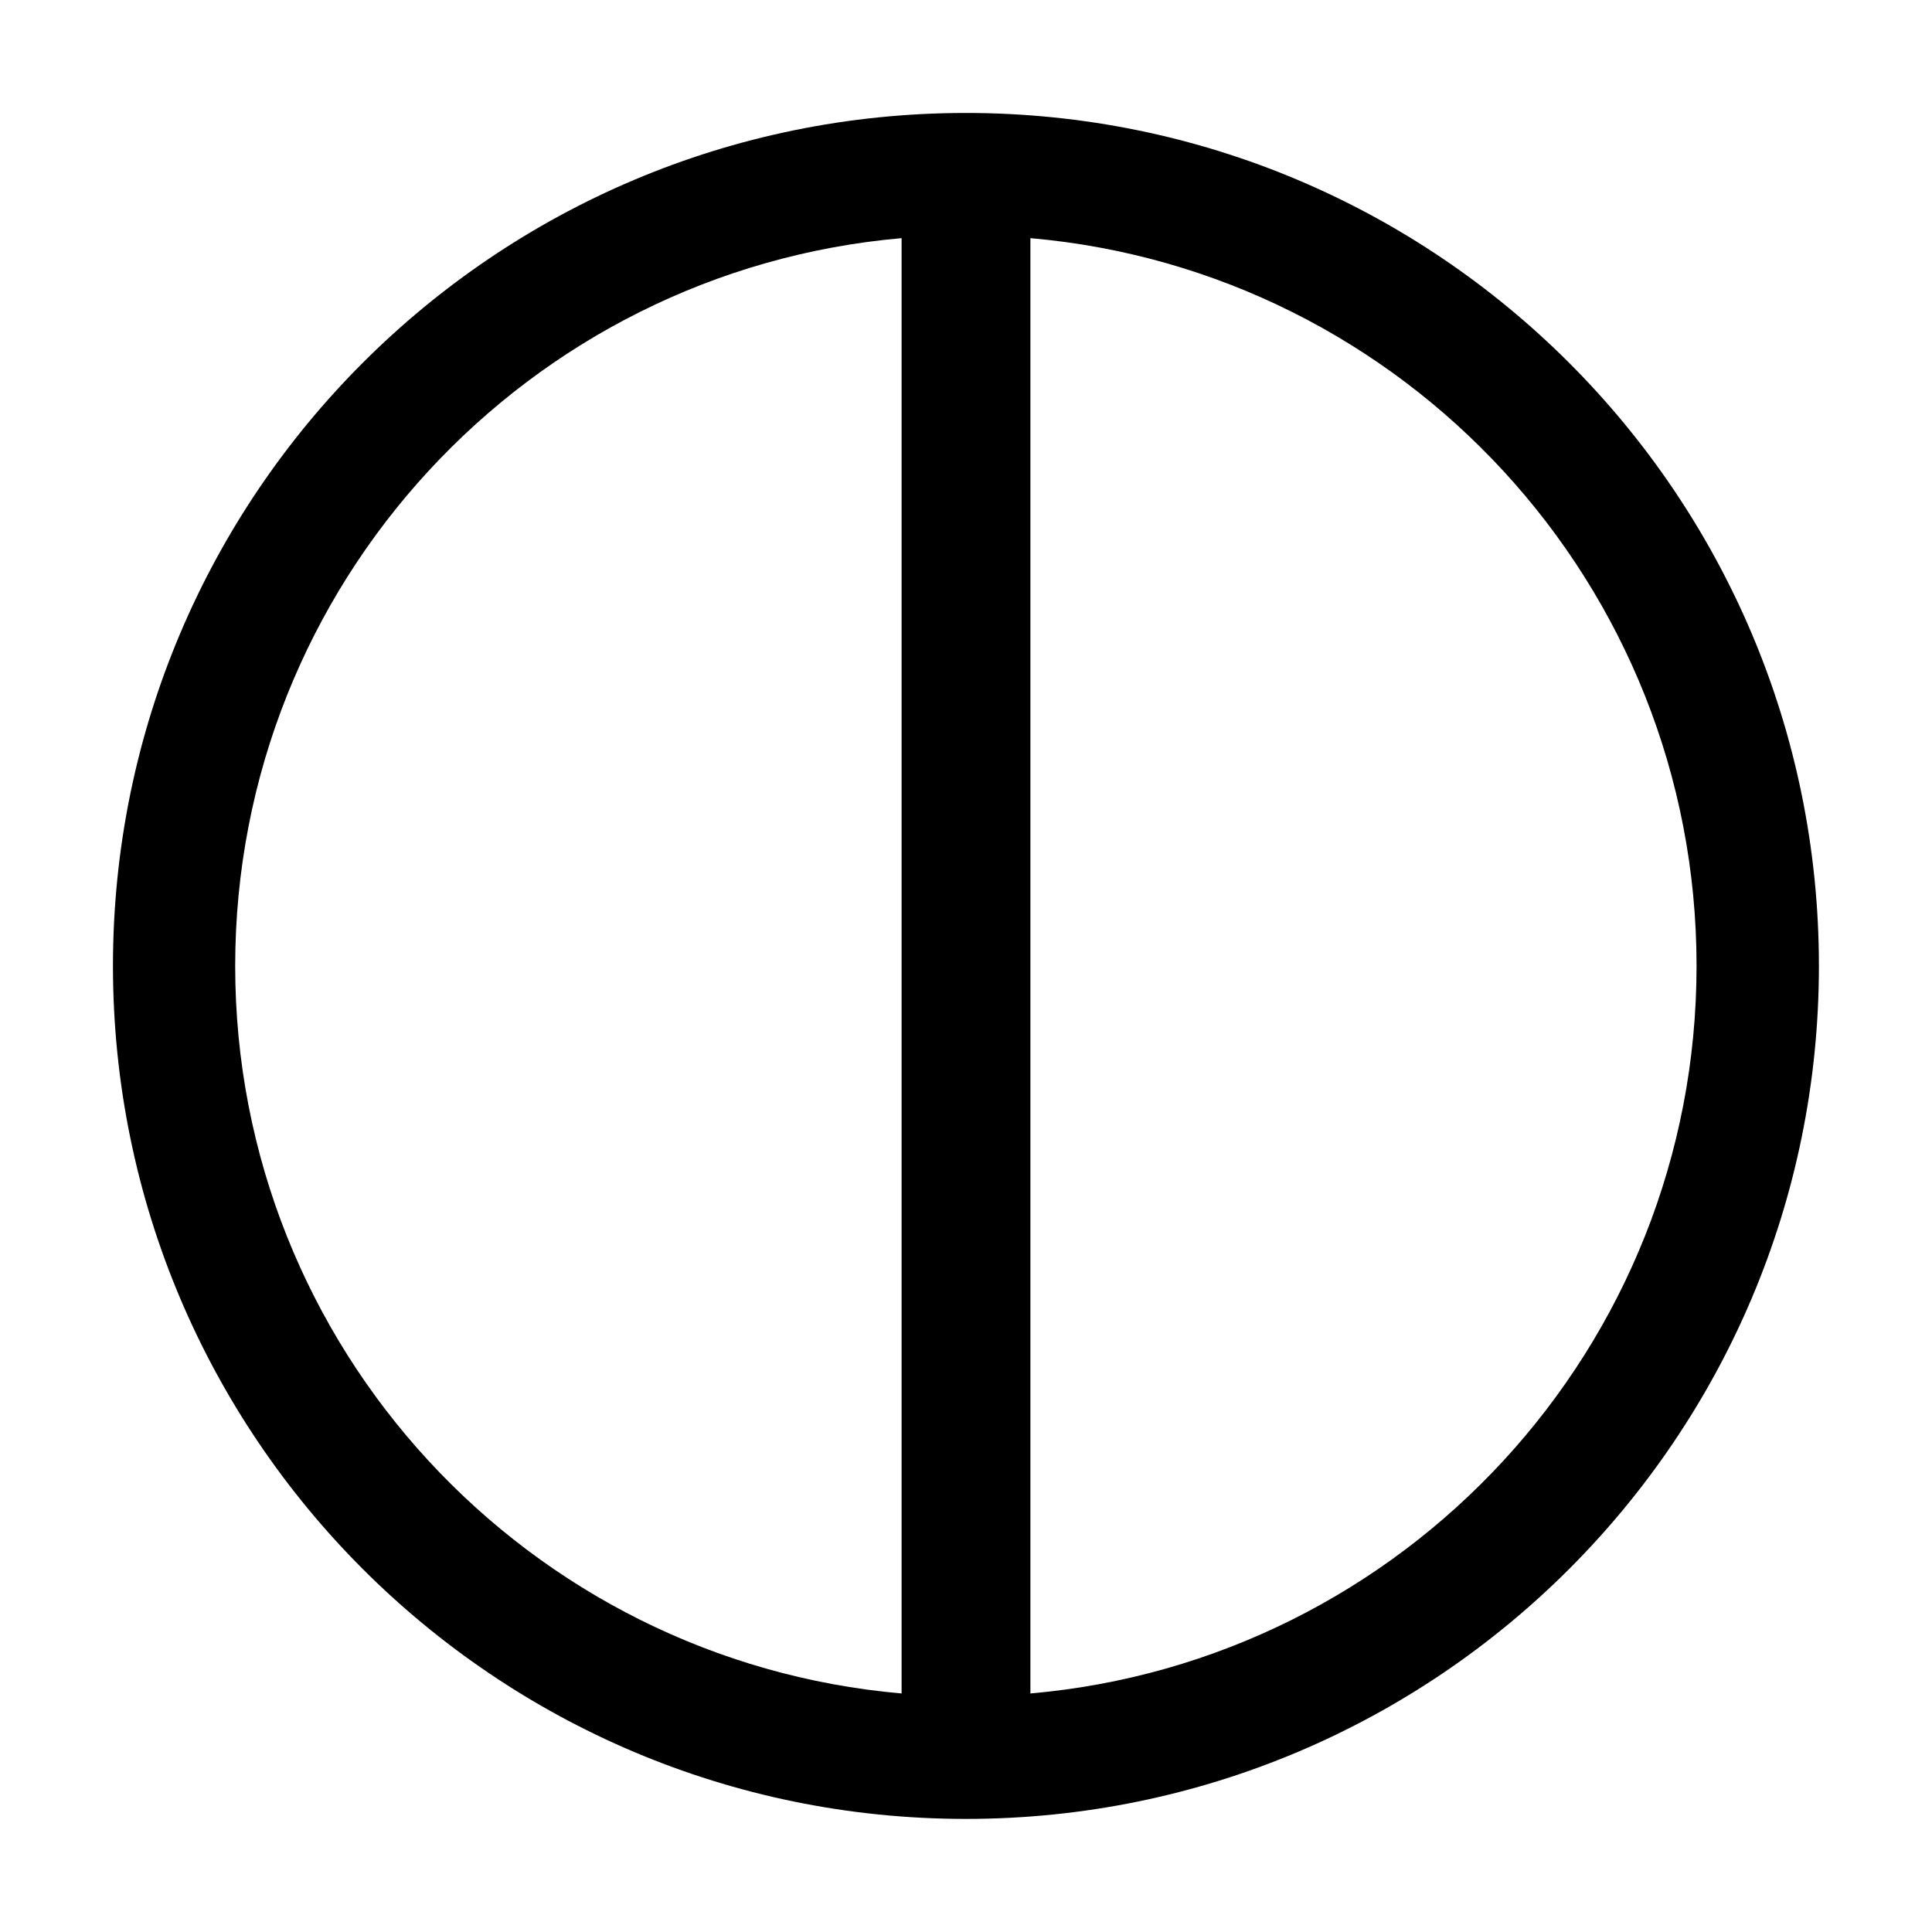 <svg width="15" height="15" viewBox="0 0 15 15" fill="none" xmlns="http://www.w3.org/2000/svg"><path d="M7.499 0.877C11.157 0.877 14.122 3.842 14.122 7.499C14.122 11.157 11.157 14.122 7.499 14.122C3.842 14.122 0.877 11.156 0.877 7.499C0.877 3.842 3.842 0.877 7.499 0.877ZM7 1.849C4.101 2.102 1.827 4.535 1.826 7.499C1.826 10.463 4.101 12.895 7 13.148V1.849ZM8 13.148C10.899 12.895 13.172 10.463 13.172 7.499C13.172 4.535 10.898 2.102 8 1.849V13.148Z" fill="currentColor"/></svg>